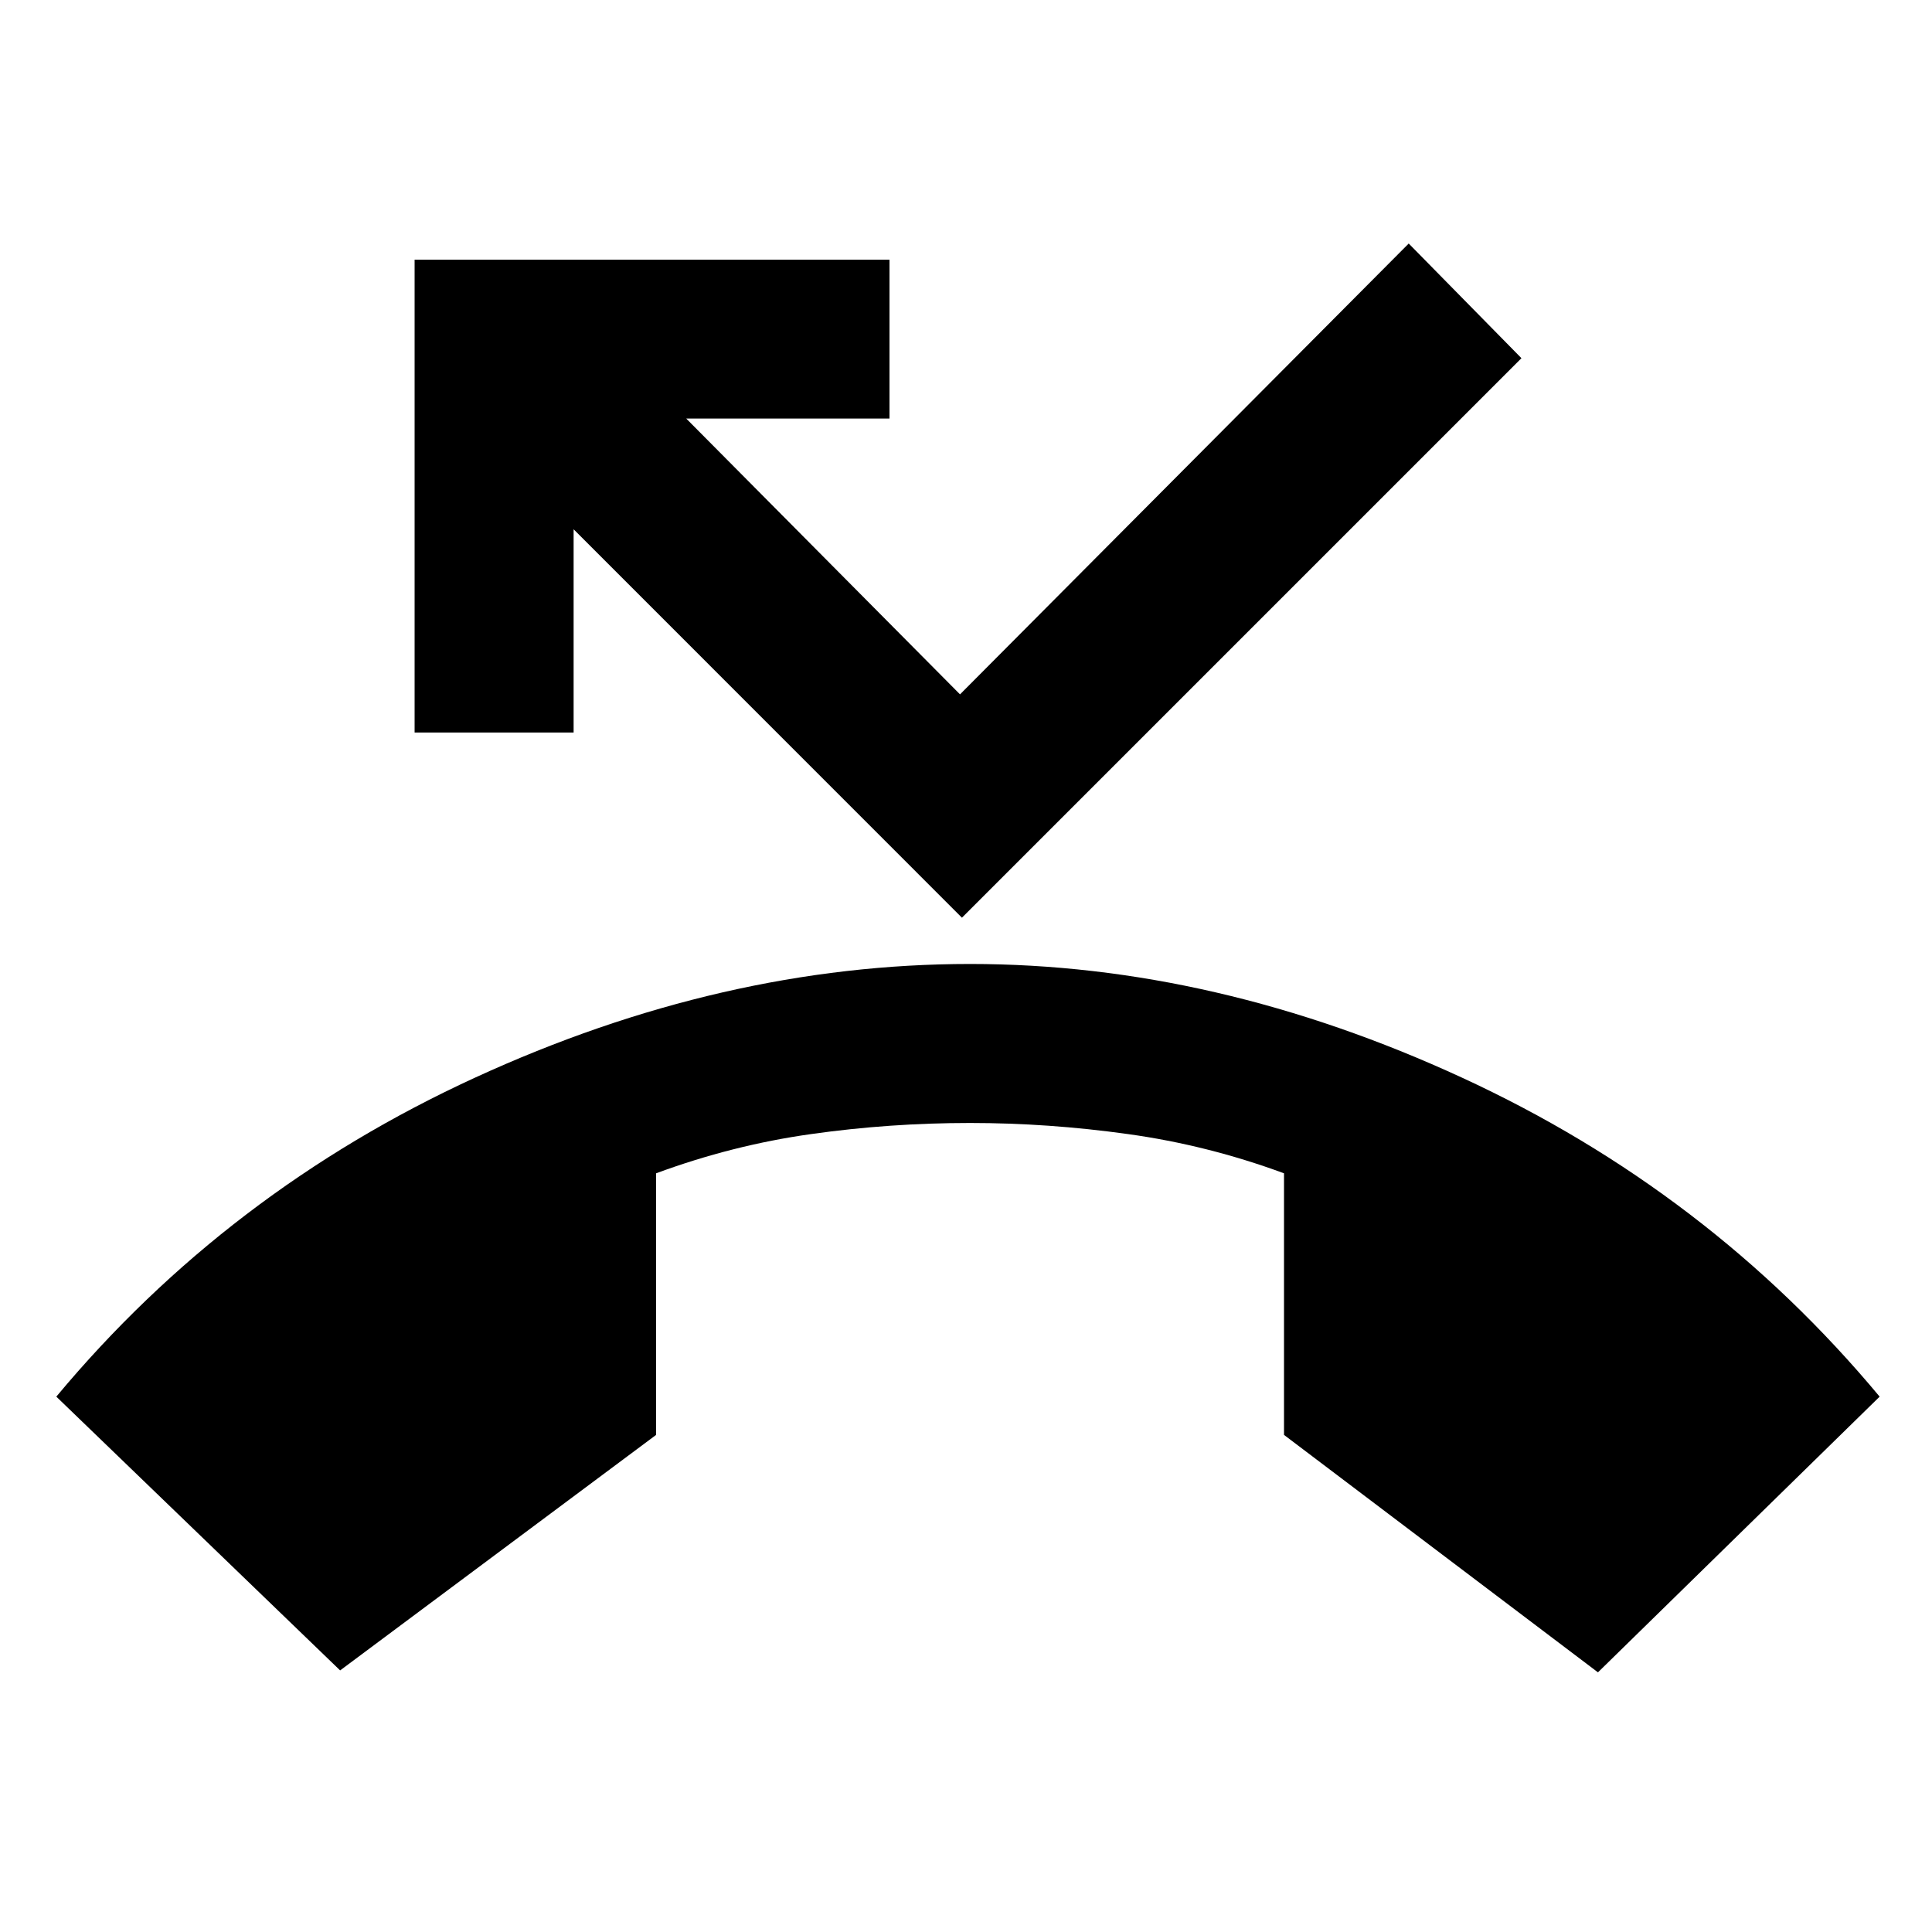 <svg xmlns="http://www.w3.org/2000/svg" height="20" width="20"><path d="M3.521 17.292 0.583 14.458Q2.354 12.333 4.917 11.156Q7.479 9.979 10.042 9.979Q12.583 9.979 15.135 11.156Q17.688 12.333 19.458 14.458L16.542 17.312L13.292 14.854V12.146Q12.5 11.854 11.677 11.74Q10.854 11.625 10.042 11.625Q9.208 11.625 8.396 11.74Q7.583 11.854 6.792 12.146V14.854ZM9.958 9.5 5.938 5.479V7.583H4.292V2.688H9.208V4.333H7.104L9.938 7.188L14.583 2.521L15.75 3.708Z"/></svg>